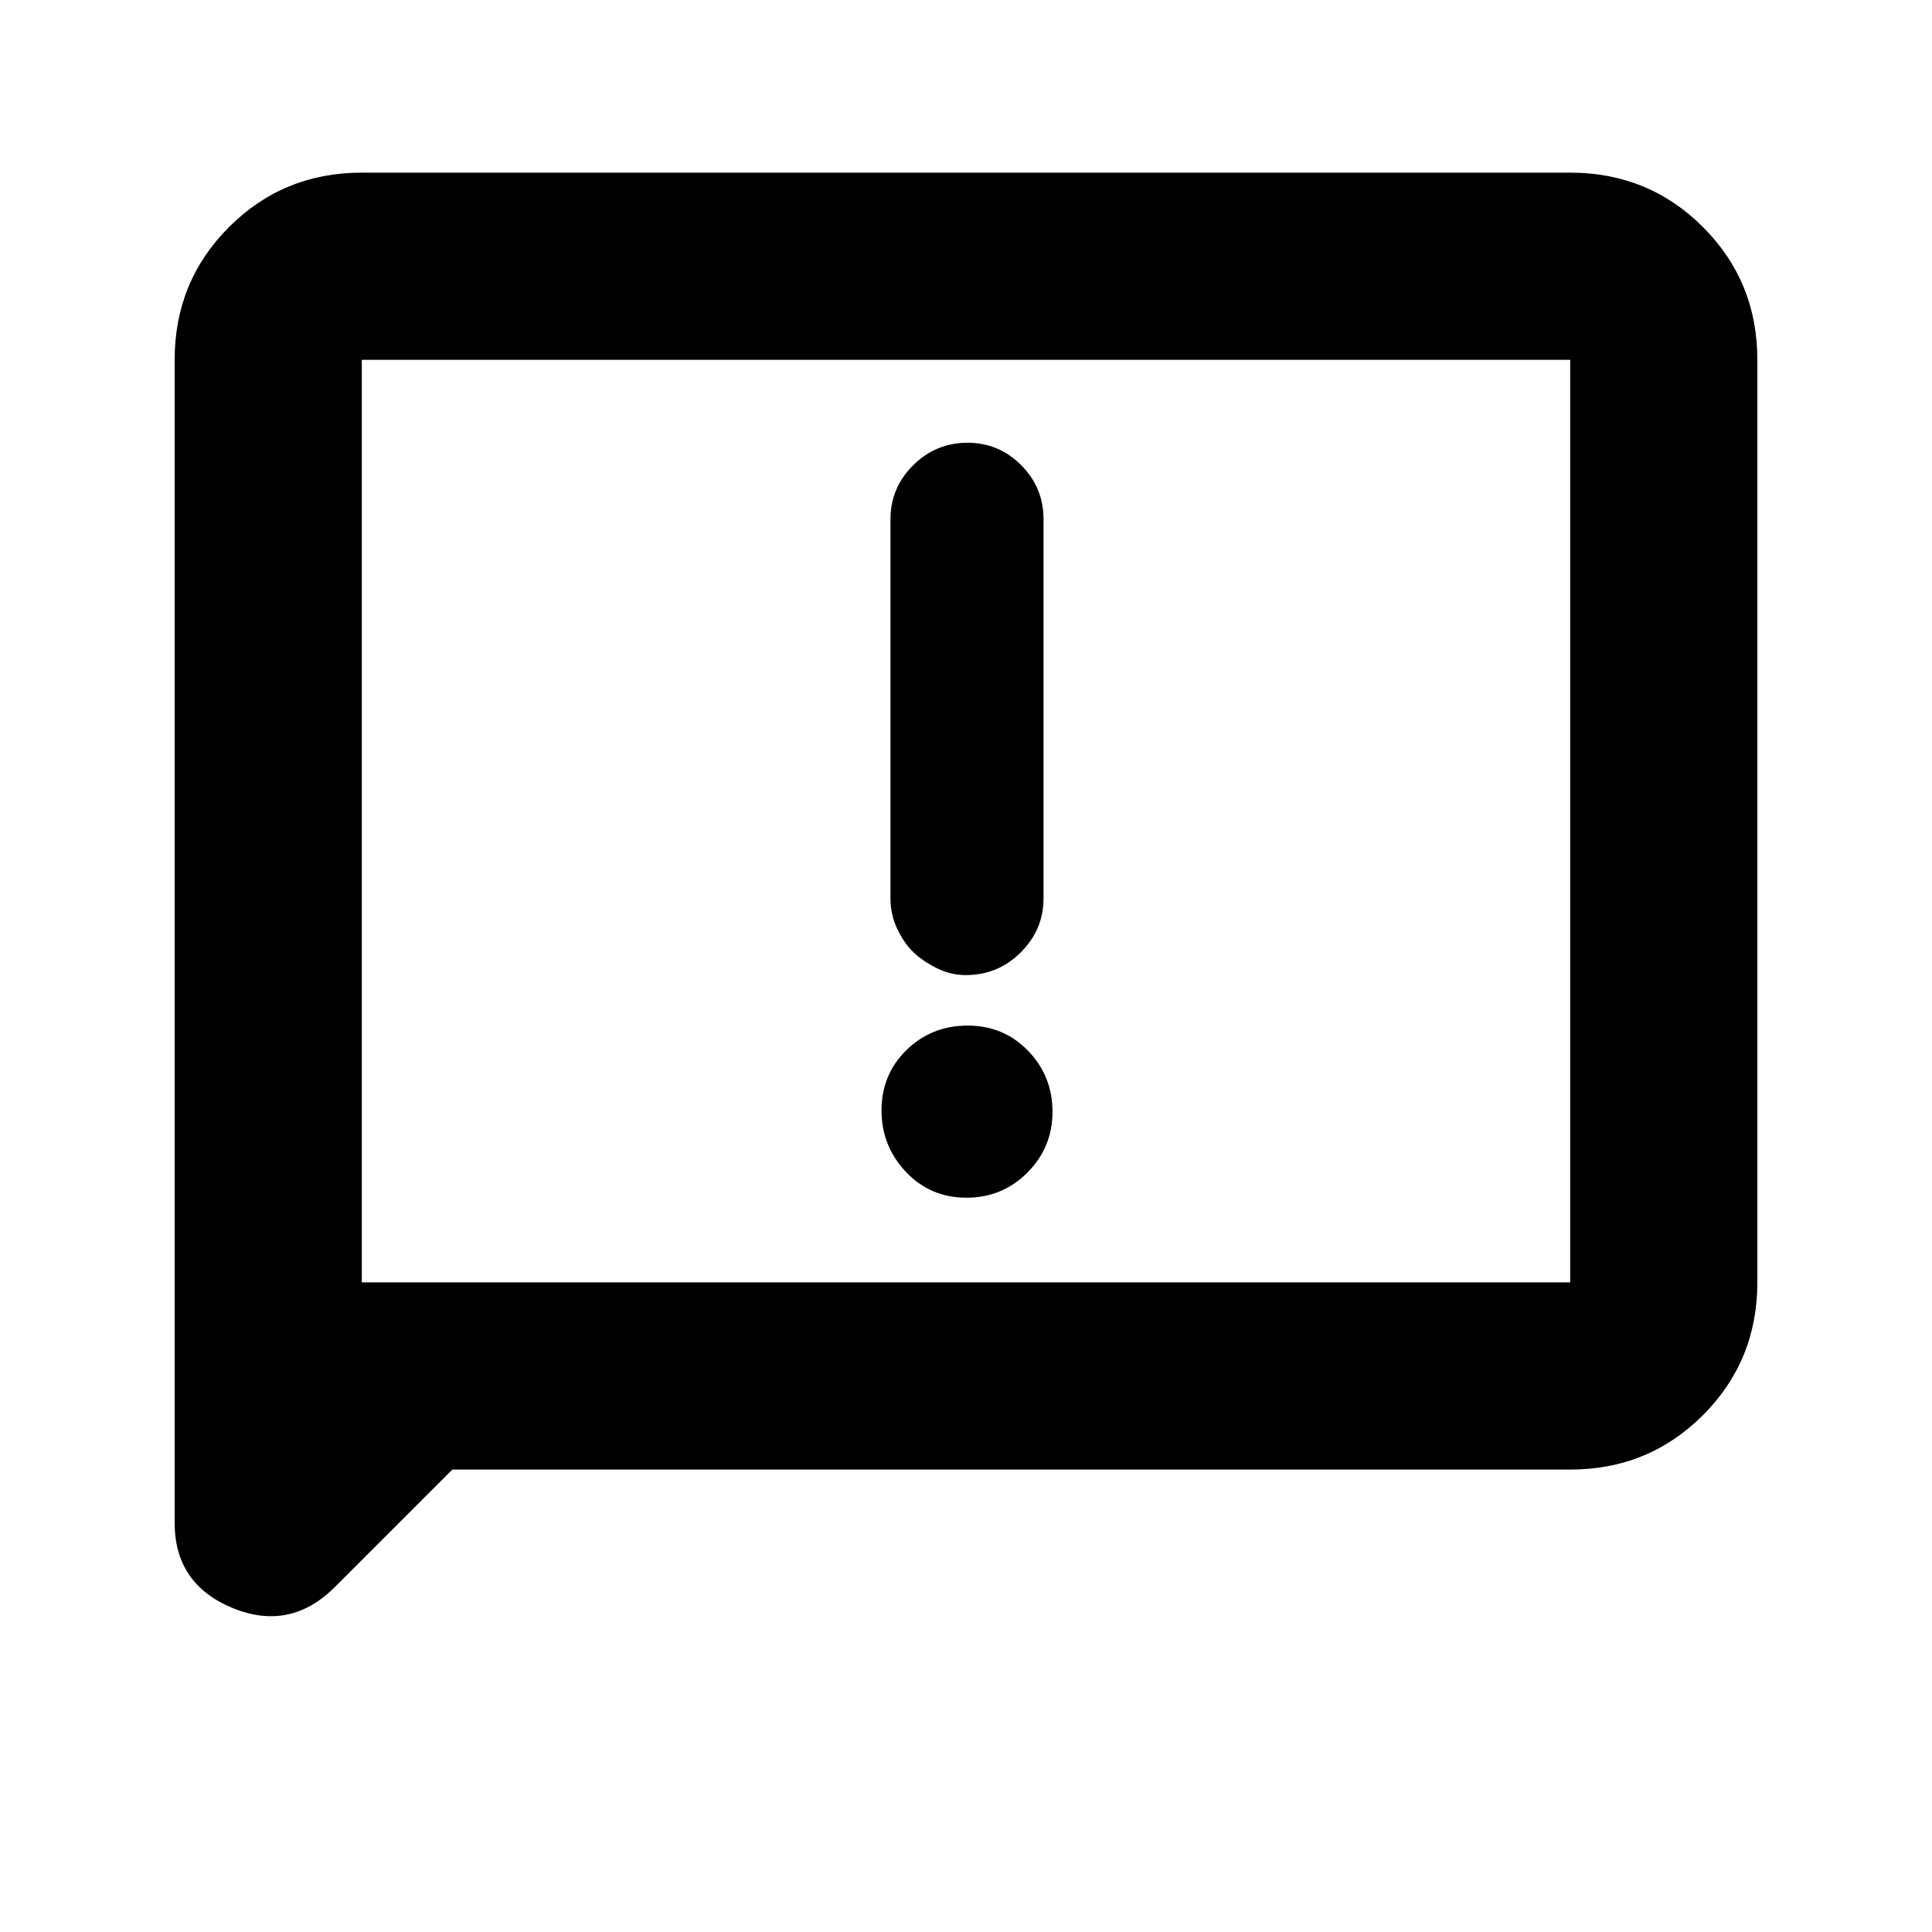 <svg xmlns="http://www.w3.org/2000/svg" height="20" viewBox="0 -960 960 960" width="20"><path d="M480.184-364.87q17.919 0 30.357-12.51 12.438-12.51 12.438-30.218 0-17.707-12.122-30.251-12.122-12.543-30.041-12.543t-30.357 12.122q-12.438 12.122-12.438 30.041 0 17.707 12.122 30.533t30.041 12.826Zm-.326-110.608q16.028 0 27.346-11.3 11.318-11.3 11.318-26.722v-188.478q0-15.722-11.09-26.872Q496.343-740 480.711-740q-15.633 0-26.933 11.15t-11.3 26.872V-513.5q0 7.913 3.299 14.924 3.3 7.011 7.848 11.489 4.549 4.478 11.62 8.044 7.071 3.565 14.613 3.565ZM224.782-229.782l-58.273 58.273q-22.335 22.335-51.031 10.48-28.696-11.856-28.696-42.341v-577.847q0-38.942 27.029-65.972 27.03-27.029 65.972-27.029h600.434q38.942 0 65.972 27.029 27.029 27.03 27.029 65.972v458.434q0 38.942-27.029 65.972-27.03 27.029-65.972 27.029H224.782Zm-44.999-93.001h600.434v-458.434H179.783v458.434Zm0 0v-458.434 458.434Z"/></svg>